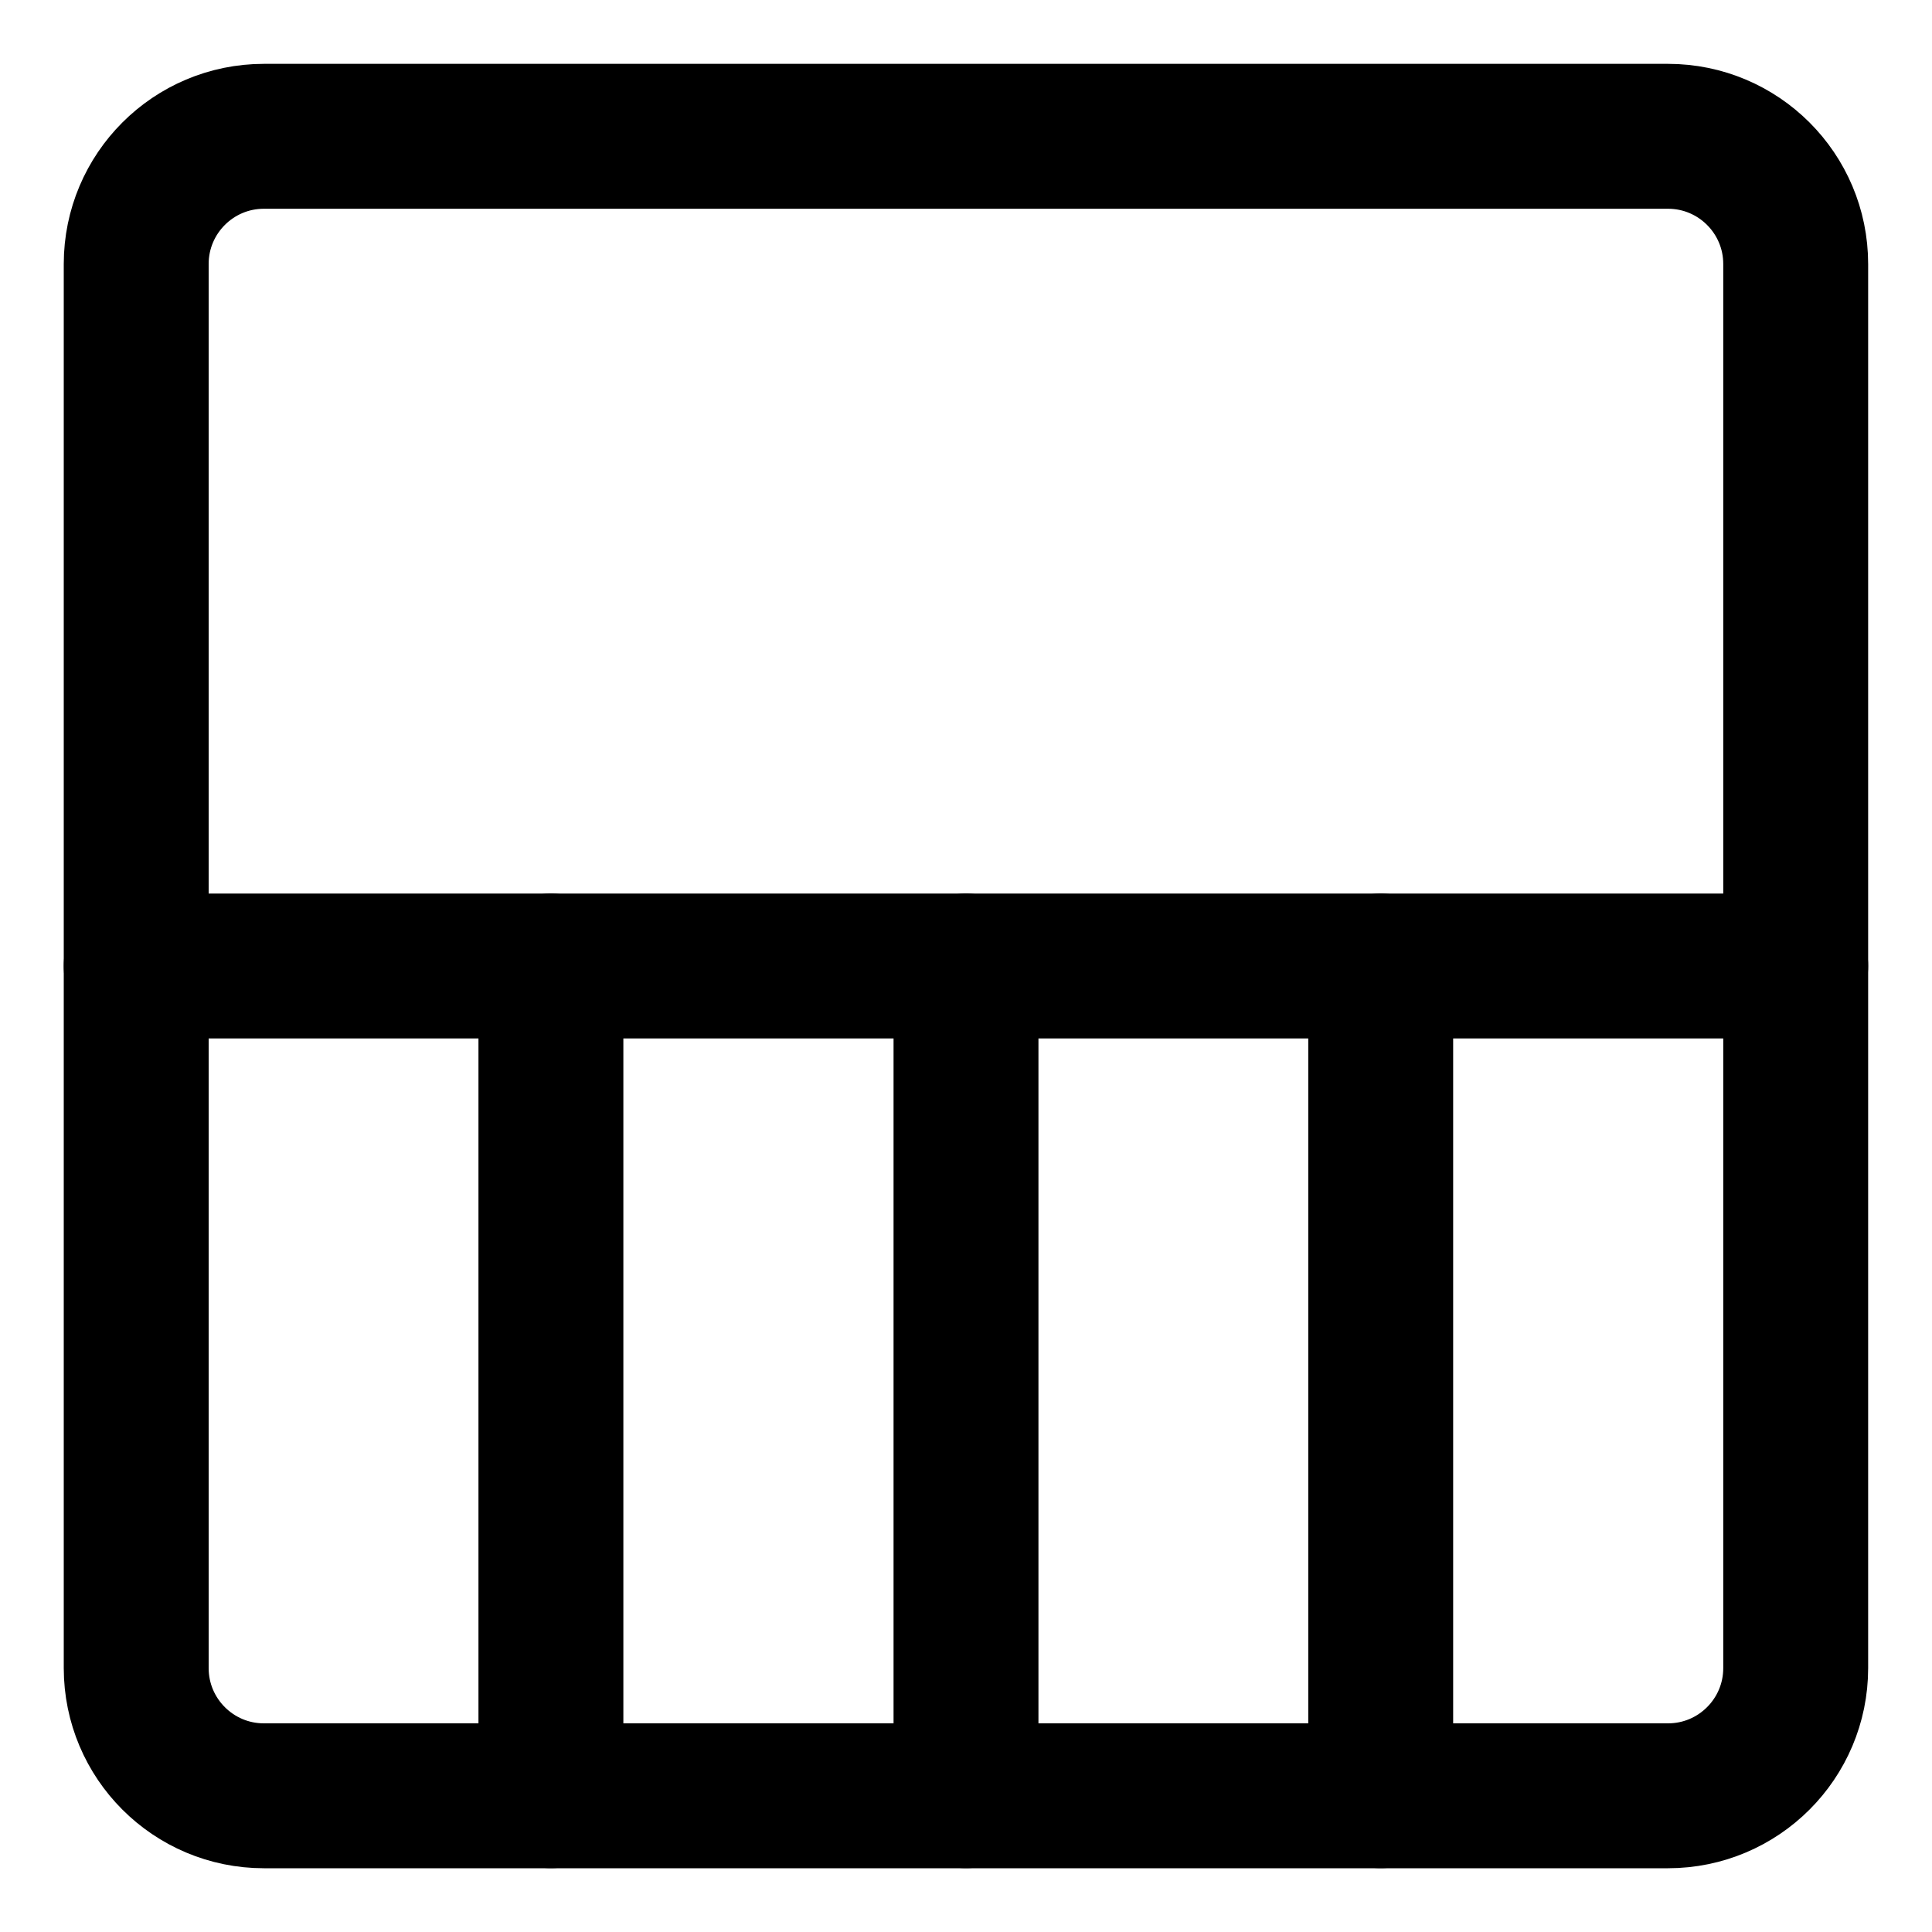 <svg width="20" height="20" viewBox="0 0 20 20" fill="none" xmlns="http://www.w3.org/2000/svg">
<g id="layout-window-20-42" clip-path="url(#clip0_47_145869)">
<g id="layout-window-20--layout-layouts-window-columns-rows">
<path id="Vector" d="M1.41 10H18.589" stroke="black" stroke-width="1.5" stroke-linecap="round" stroke-linejoin="round"/>
<path id="Vector_2" d="M18.589 17.268V2.733C18.589 2.003 17.997 1.411 17.267 1.411H2.732C2.002 1.411 1.41 2.003 1.41 2.733V17.268C1.41 17.998 2.002 18.59 2.732 18.59H17.267C17.997 18.59 18.589 17.998 18.589 17.268Z" stroke="black" stroke-width="1.5" stroke-linecap="round" stroke-linejoin="round"/>
<path id="Vector 883" d="M5.703 18.589L5.703 10" stroke="black" stroke-width="1.5" stroke-linecap="round" stroke-linejoin="round"/>
<path id="Vector 884" d="M14.293 18.589V10" stroke="black" stroke-width="1.5" stroke-linecap="round" stroke-linejoin="round"/>
<path id="Vector 885" d="M10 18.589L10 10" stroke="black" stroke-width="1.5" stroke-linecap="round" stroke-linejoin="round"/>
</g>
</g>
<defs>
<clipPath id="clip0_47_145869">
<rect width="20" height="20" fill="white"/>
</clipPath>
</defs>
</svg>
